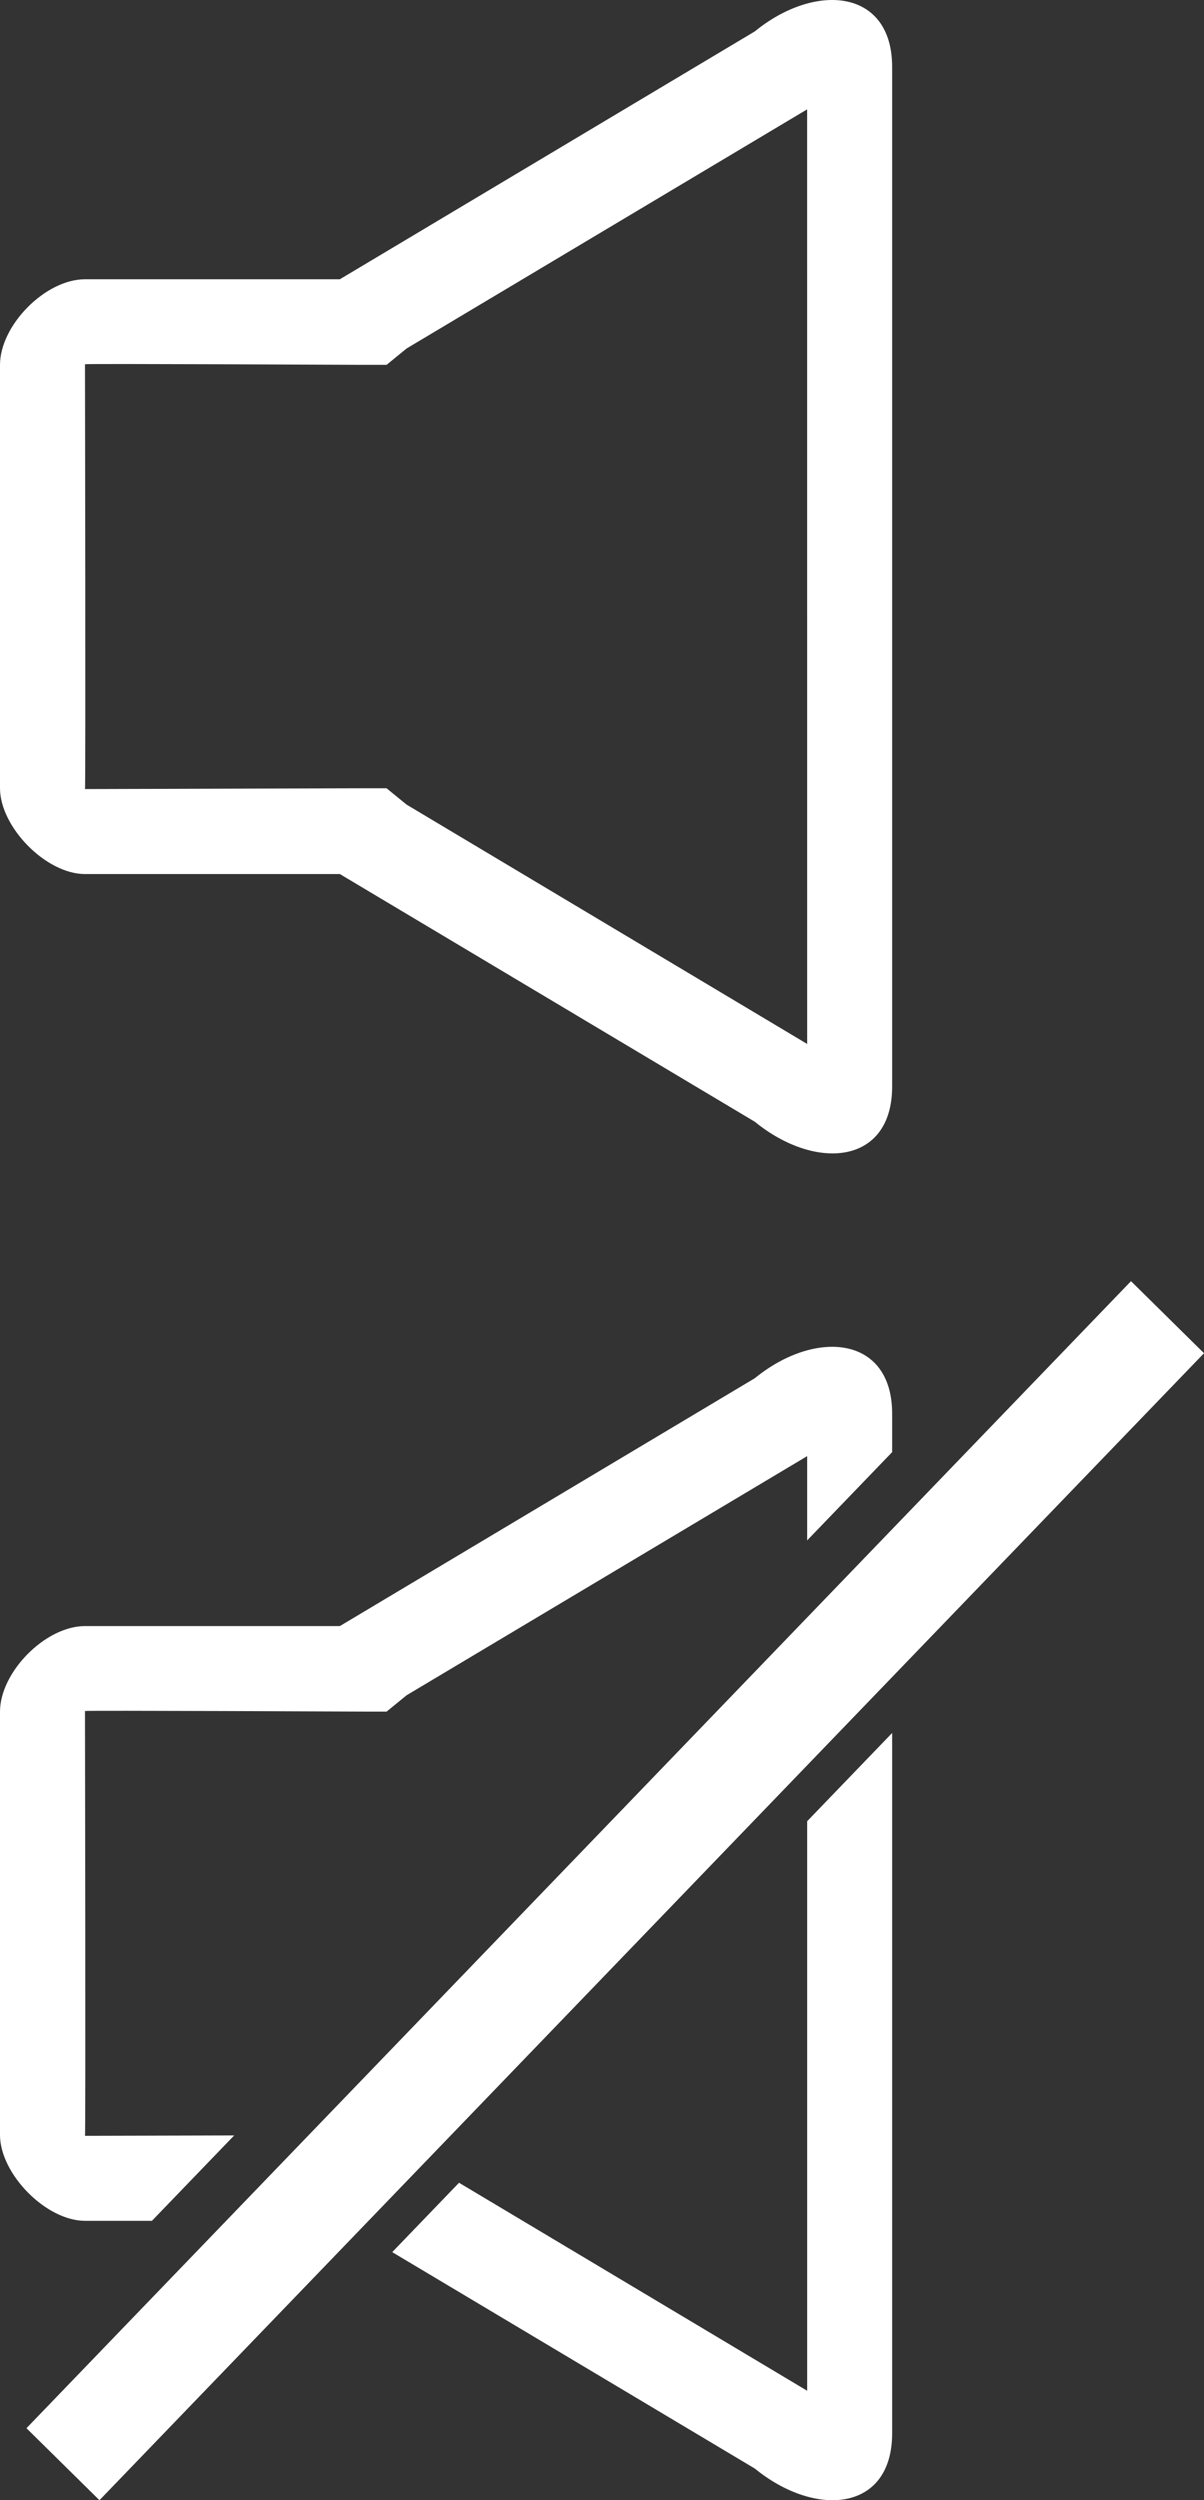 <?xml version="1.0" encoding="utf-8"?>
<!-- Generator: Adobe Illustrator 17.0.0, SVG Export Plug-In . SVG Version: 6.00 Build 0)  -->
<!DOCTYPE svg PUBLIC "-//W3C//DTD SVG 1.1//EN" "http://www.w3.org/Graphics/SVG/1.1/DTD/svg11.dtd">
<svg version="1.1" id="Layer_1" xmlns="http://www.w3.org/2000/svg" xmlns:xlink="http://www.w3.org/1999/xlink" x="0px" y="0px"
	 width="28.338px" height="58.846px" viewBox="2.359 -30.154 28.338 58.846" enable-background="new 2.359 -30.154 28.338 58.846"
	 xml:space="preserve">
<rect x="2.359" y="-30.154" width="28.338" height="58.846" fill="#333333" stroke="none"/>
<g>
	<path fill="#FFFFFF" d="M4.359,22.116h1.576l1.936-2.01l-3.512,0.01c0.019,0,0-9.999,0-9.999c0-0.017,6.484,0.014,6.484,0.014
		h0.615l0.472-0.385l9.427-5.628v1.983l2-2.077V3.119c0-1.835-1.804-2-3.232-0.835l-9.767,5.834H4.359c-0.929,0-2,1.08-2,2.019
		v9.956C2.359,21.013,3.443,22.116,4.359,22.116z"/>
	<path fill="#FFFFFF" d="M21.357,12.711v13.405l-8.194-4.896l-1.572,1.633l8.534,5.094c1.433,1.169,3.232,1.013,3.232-0.83V10.634
		L21.357,12.711z"/>
</g>
<g>
	<g>
		<path fill="#FFFFFF" d="M20.125-29.415l-9.767,5.834H4.359c-0.929,0-2,1.08-2,2.019v9.956c0,0.92,1.084,2.024,2,2.024h5.999
			l9.767,5.83c1.433,1.169,3.232,1.013,3.232-0.83V-28.58C23.356-30.415,21.552-30.58,20.125-29.415z M21.357-5.583l-9.428-5.633
			l-0.472-0.385h-0.614l-6.484,0.019c0.019,0,0-9.999,0-9.999c0-0.017,6.484,0.014,6.484,0.014h0.615l0.471-0.385l9.427-5.628
			L21.357-5.583L21.357-5.583z"/>
	</g>
</g>
<path fill="#FFFFFF" d="M4.7,28.692l-1.718-1.695L28.979,0l1.718,1.696L4.7,28.692"/>
</svg>

